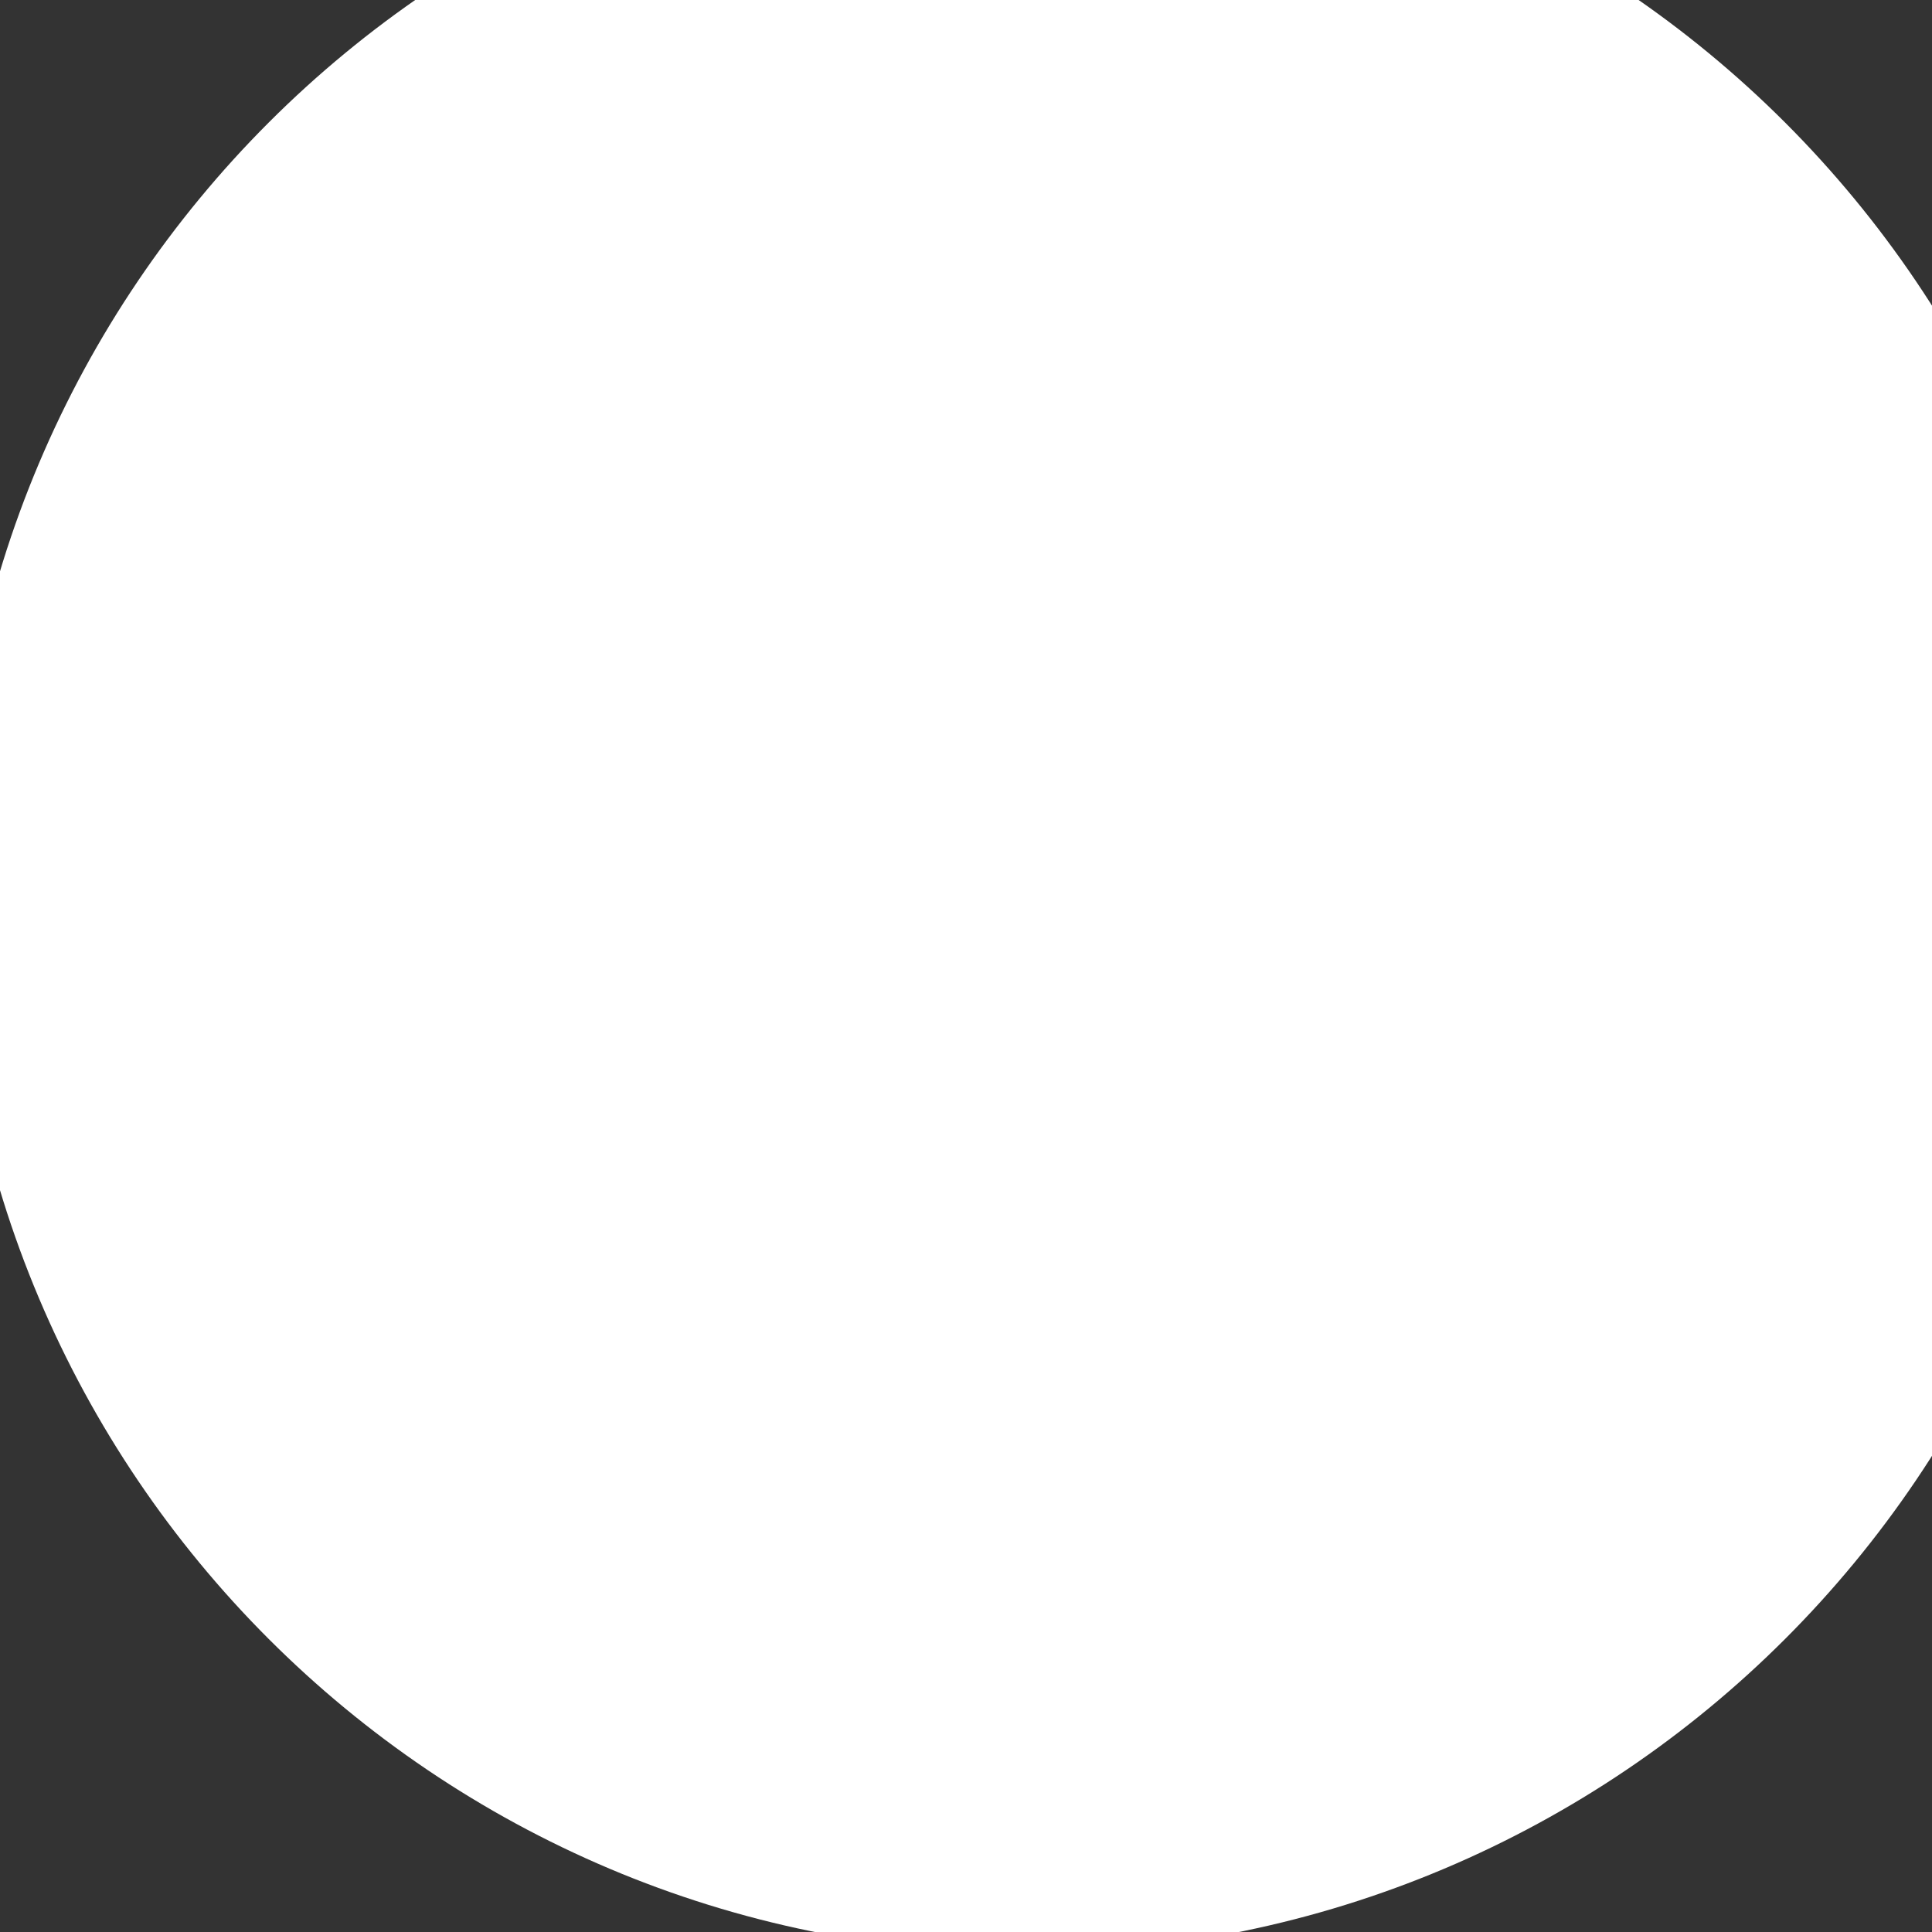 <svg width="8" height="8" viewBox="0 0 8 8" fill="none" xmlns="http://www.w3.org/2000/svg" xmlns:xlink="http://www.w3.org/1999/xlink">
<rect x="0" y="0" width="8" height="8" fill="#333333" stroke="none"/>
<path d="M4.252,7.199C6.214,7.199 7.804,5.609 7.804,3.647C7.804,1.685 6.214,0.095 4.252,0.095C2.291,0.095 0.7,1.685 0.7,3.647C0.7,5.609 2.291,7.199 4.252,7.199Z" fill="#FFFFFF" stroke="#FFFFFF" stroke-width="1.776" stroke-miterlimit="3.999" stroke-linecap="round" stroke-linejoin="round"/>
</svg>
